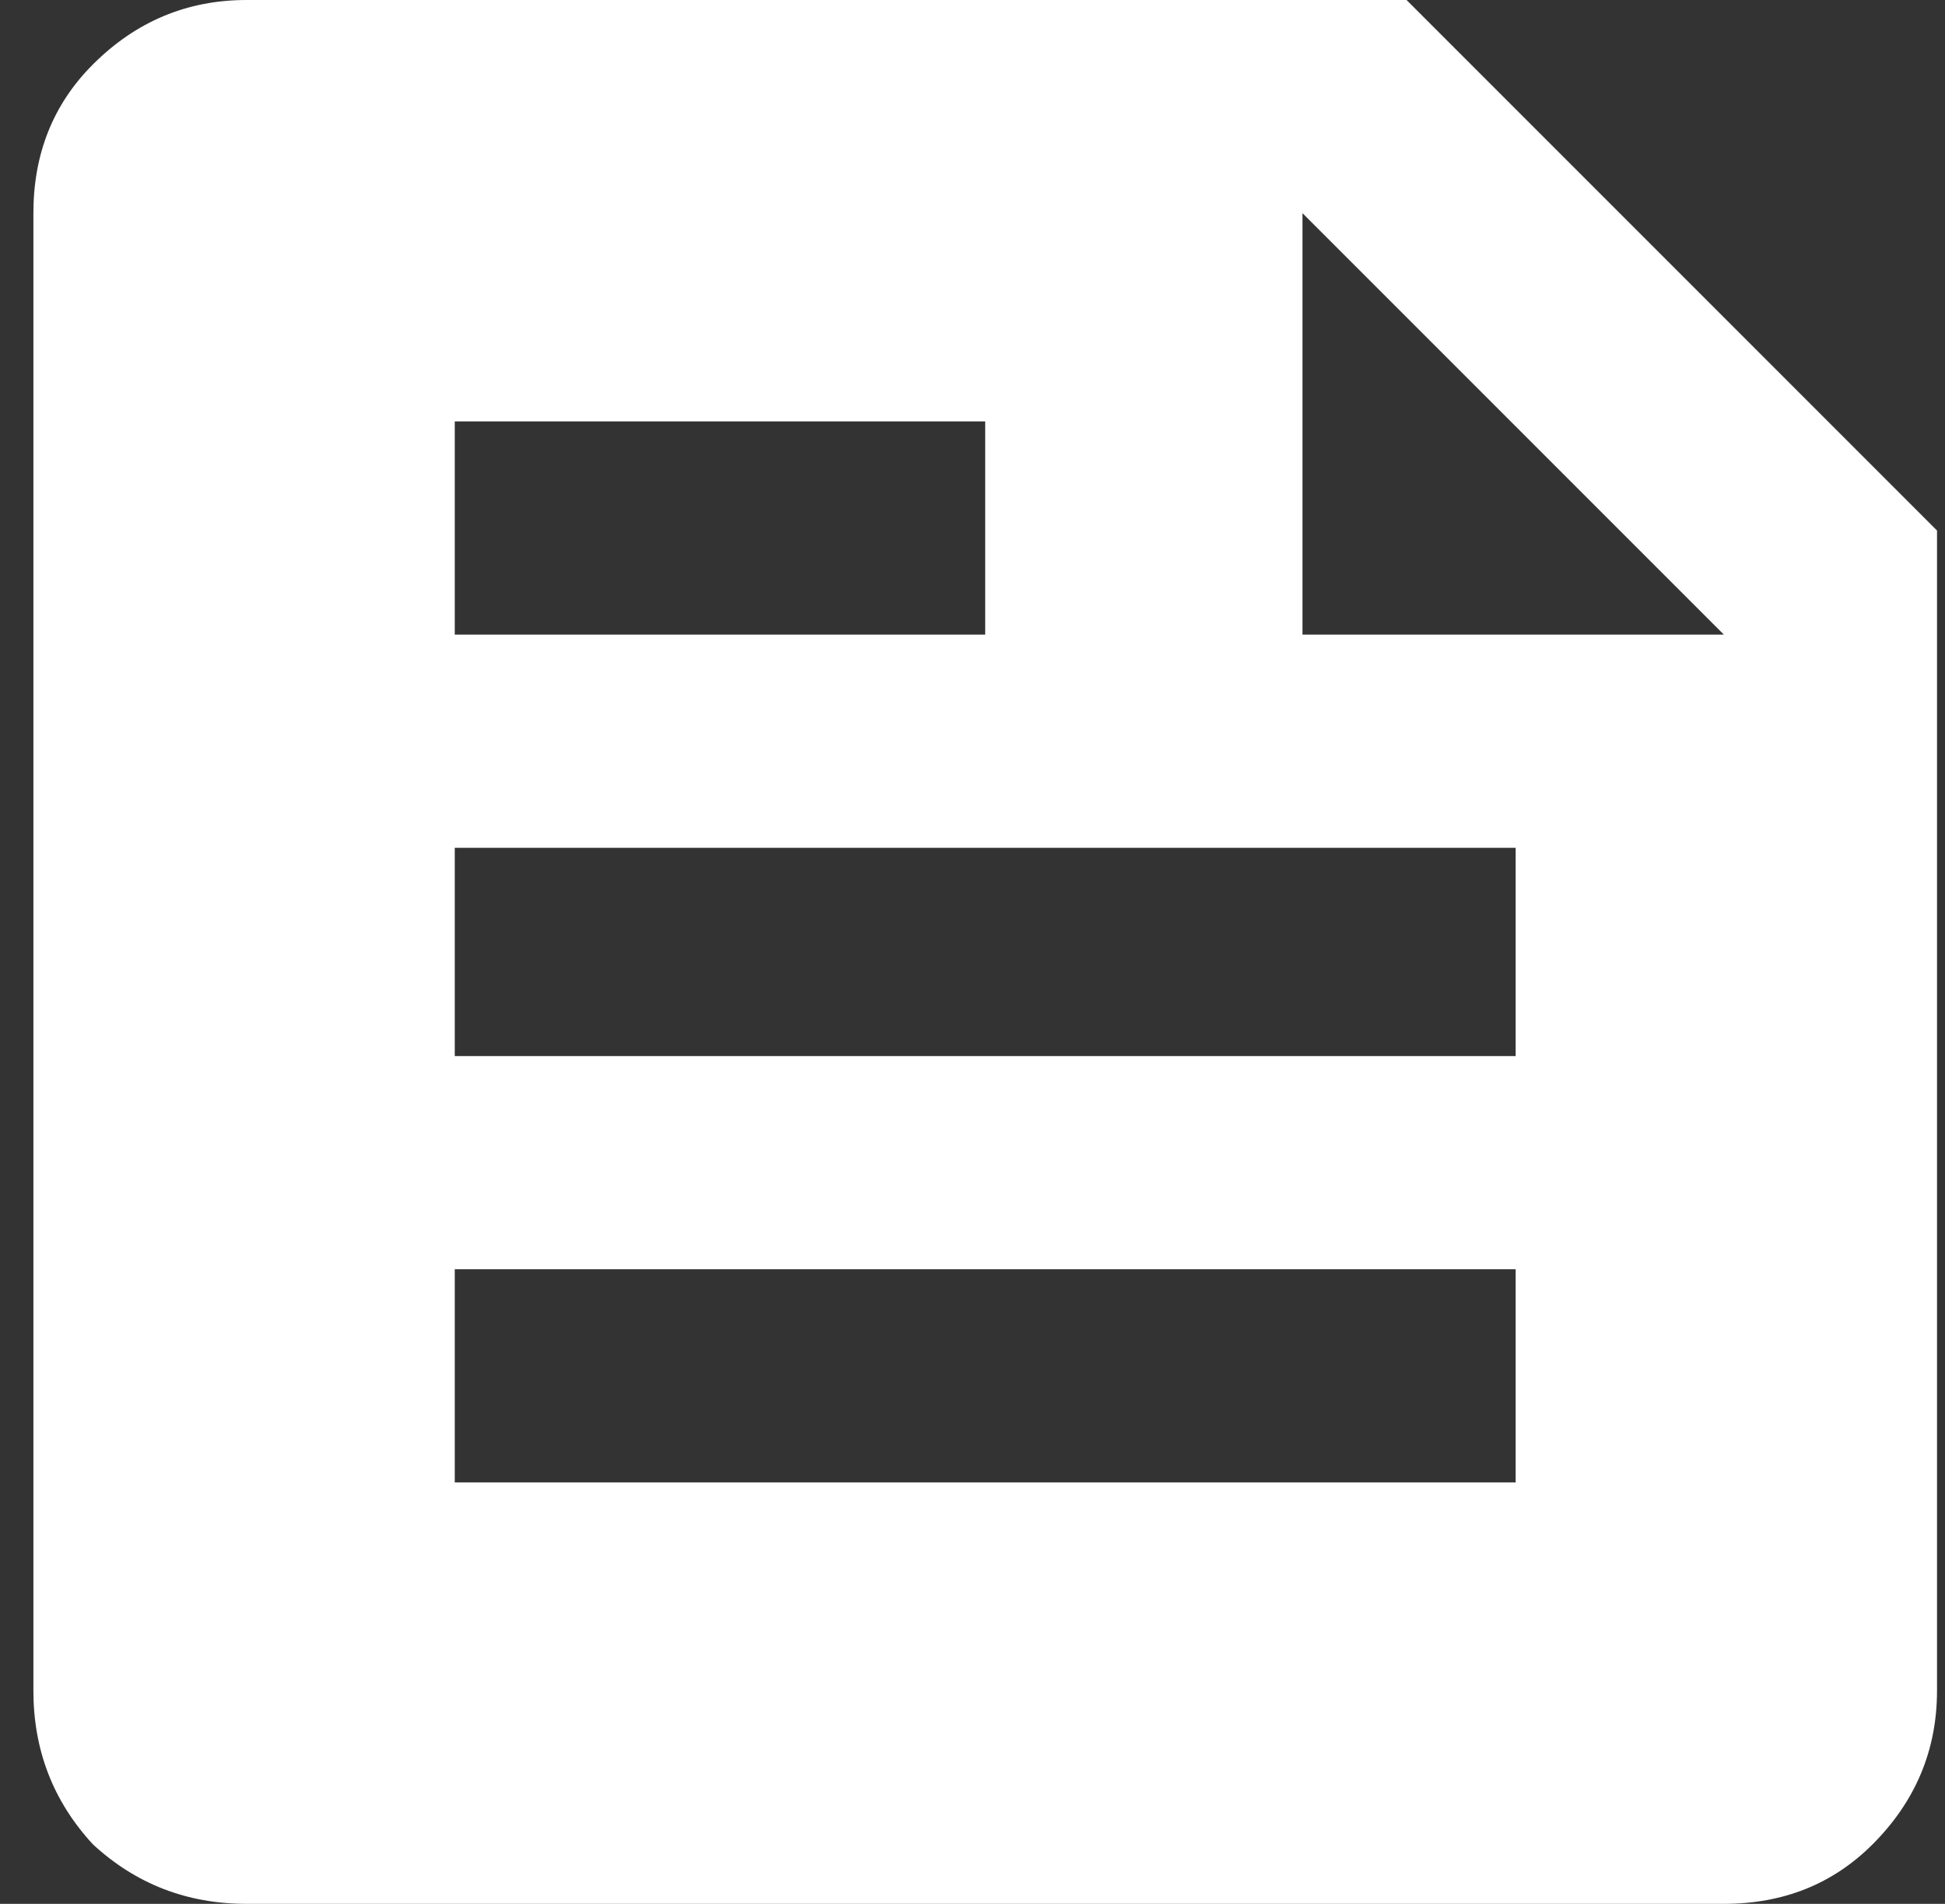 <svg width="47" height="46" viewBox="0 0 47 46" fill="none" xmlns="http://www.w3.org/2000/svg">
<rect x="0" y="0" width="47" height="46" fill="#333333" stroke="none"/>
<path d="M33.989 0L46.807 12.818V40.849C46.807 42.286 46.288 43.524 45.25 44.562C44.291 45.521 43.093 46 41.656 46H5.958C4.521 46 3.283 45.521 2.245 44.562C1.286 43.524 0.807 42.286 0.807 40.849V5.151C0.807 3.714 1.286 2.516 2.245 1.557C3.283 0.519 4.521 0 5.958 0H33.989ZM10.989 10.182V15.333H23.807V10.182H10.989ZM36.625 35.818V30.667H10.989V35.818H36.625ZM36.625 25.516V20.484H10.989V25.516H36.625ZM31.474 15.333H41.656L31.474 5.151V15.333Z" fill="white"/>
</svg>
